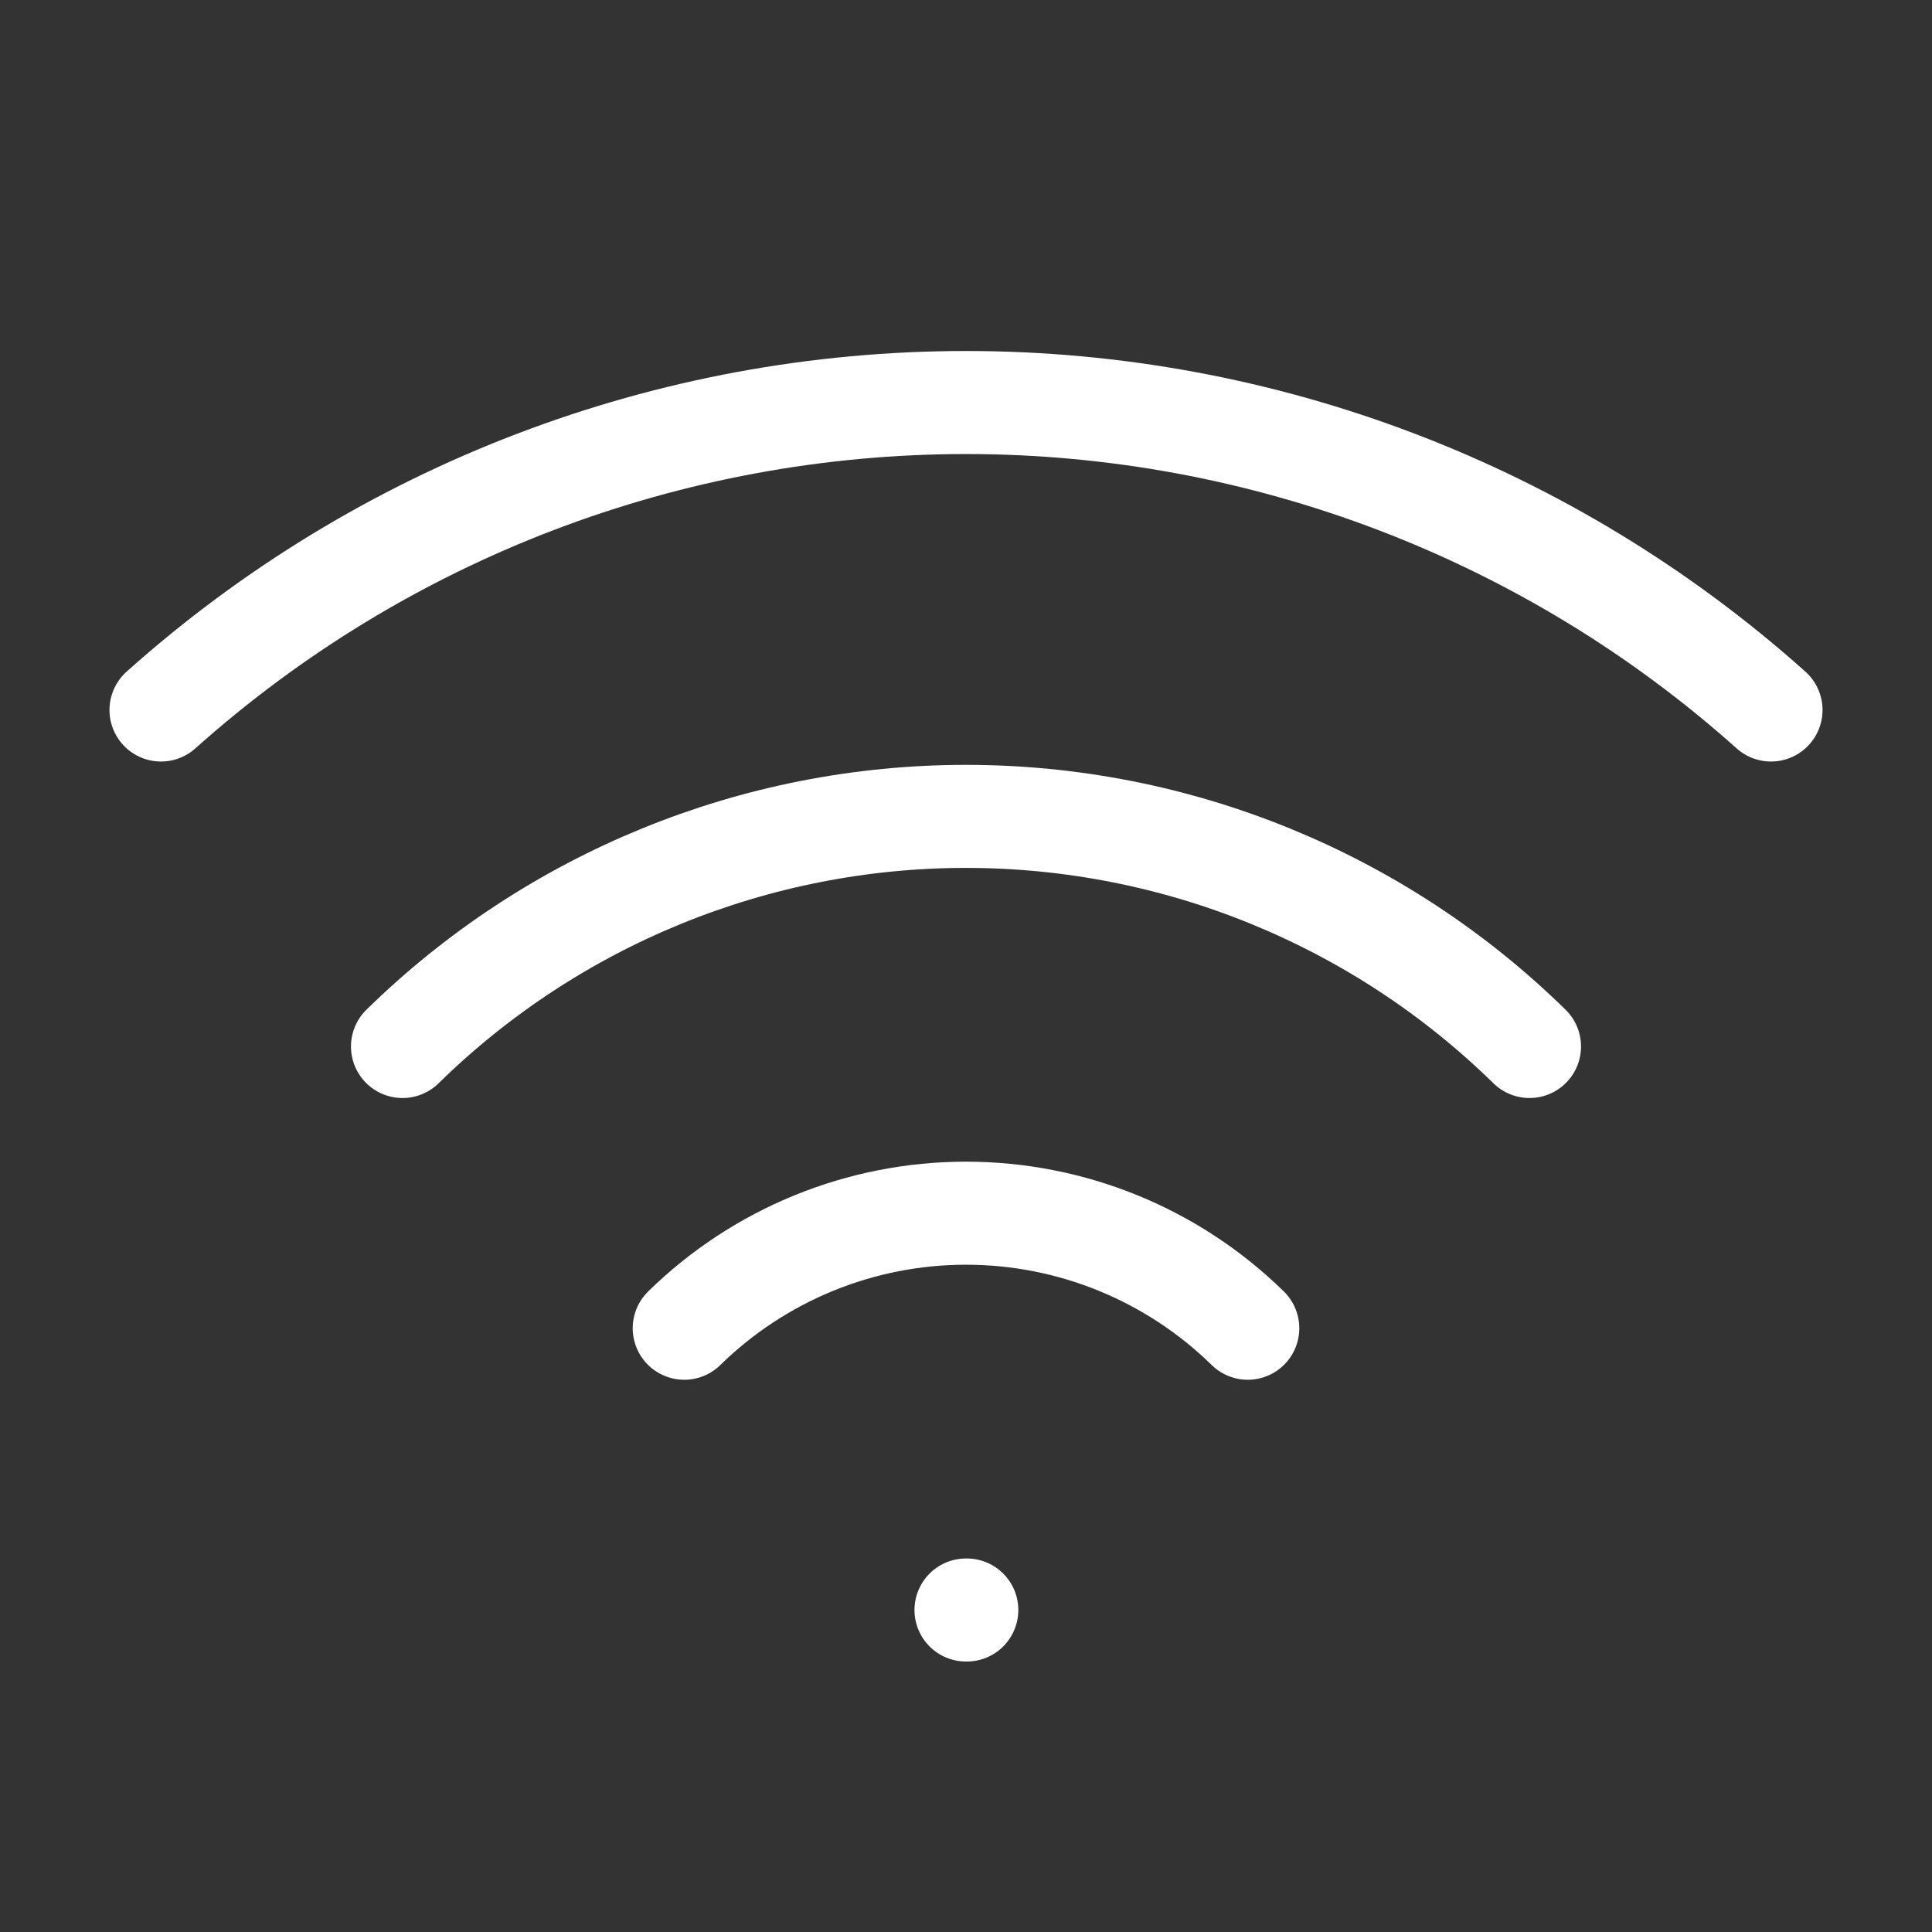<svg width="75" height="75" viewBox="0 0 75 75" fill="none" xmlns="http://www.w3.org/2000/svg">
<rect x="0" y="0" width="75" height="75" fill="#333333" stroke="none"/>
<path d="M15.625 40.625C21.466 34.899 29.32 31.692 37.5 31.692C45.68 31.692 53.533 34.899 59.375 40.625" stroke="white" stroke-width="4" stroke-linecap="round" stroke-linejoin="round"/>
<path d="M26.562 51.562C29.483 48.7 33.41 47.096 37.5 47.096C41.59 47.096 45.517 48.7 48.438 51.562" stroke="white" stroke-width="4" stroke-linecap="round" stroke-linejoin="round"/>
<path d="M6.25 27.562C14.844 19.876 25.97 15.626 37.5 15.626C49.03 15.626 60.156 19.876 68.75 27.562" stroke="white" stroke-width="4" stroke-linecap="round" stroke-linejoin="round"/>
<path d="M37.5 62.5H37.531" stroke="white" stroke-width="4" stroke-linecap="round" stroke-linejoin="round"/>
</svg>
